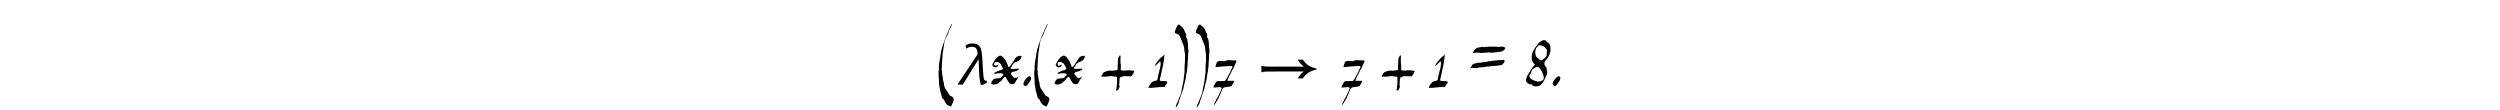 <?xml version='1.0' encoding='UTF-8'?>
<!-- This file was generated by dvisvgm 3.2.2 -->
<svg version='1.1' xmlns='http://www.w3.org/2000/svg' xmlns:xlink='http://www.w3.org/1999/xlink' width='368.204pt' height='16.162pt' viewBox='-.5 -15.662 368.204 16.162'>
<defs>
<path id='g2-989' d='m.568-2.281v.468c.249-.07 .518-.1 .817-.11c.269-.01 2.829-.01 5.43-.01c-.249 .189-.478 .408-.667 .667c-.08 .12-.159 .239-.219 .359h.747c.399-.648 1.026-1.086 1.823-1.255c.12-.02 .179-.03 .179-.12c0-.1-.06-.11-.179-.13c-.797-.169-1.425-.608-1.823-1.255h-.747c.06 .12 .139 .239 .219 .359c.189 .259 .418 .478 .667 .667c-2.6 0-5.161 0-5.43-.01c-.299-.01-.568-.04-.817-.11v.478z'/>
<path id='g2-2697' d='m3.965-2.022c-.05-.887-.1-1.903-.209-2.74c-.13-1.016-.598-1.295-1.395-1.295c-.389 0-.707 .1-.976 .289l.1 .488c.249-.189 .528-.289 .827-.289c.538 0 .717 .249 .797 .628c.03 .139 .04 .299 .06 .468c-1.963 2.949-2.949 4.443-2.969 4.473h.787c.777-1.245 1.554-2.501 2.321-3.746c.02 .189 .03 .687 .08 1.973c.04 .976 .169 1.664 .279 1.833c.06 .09 .618-.169 .867-.309l-.05-.329c-.179 .01-.339 .03-.399-.279c-.05-.249-.1-.787-.12-1.166z'/>
<use id='g1-40' xlink:href='#g0-40' transform='scale(1.25)'/>
<use id='g1-41' xlink:href='#g0-41' transform='scale(1.25)'/>
<use id='g1-43' xlink:href='#g0-43' transform='scale(1.25)'/>
<use id='g1-46' xlink:href='#g0-46' transform='scale(1.25)'/>
<use id='g1-49' xlink:href='#g0-49' transform='scale(1.25)'/>
<use id='g1-55' xlink:href='#g0-55' transform='scale(1.25)'/>
<use id='g1-56' xlink:href='#g0-56' transform='scale(1.25)'/>
<use id='g1-61' xlink:href='#g0-61' transform='scale(1.25)'/>
<use id='g1-120' xlink:href='#g0-120' transform='scale(1.25)'/>
<path id='g0-40' d='m1.349 2.496c.067 0 .201 .172 .258 .038c.096-.201 .258-.507 .306-.794c-.038-.124-.048-.21-.134-.268c-.249-.201-.277-.038-.43-.335c-.182-.354-.583-.708-.583-1.138c0-.115-.029-.277-.067-.354c-.057-.105-.067-.23-.077-.421c-.01-.163-.067-.363-.105-.507c.019-.124 .038-.239 0-.316c-.067-.153 0-.277-.01-.526c-.01-.163 .048-.736 .048-.966c0-.153 .048-.21 .038-.402c-.01-.22 .038-.23 .057-.44c.038-.325 .115-.679 .143-.995c.01-.105 .067-.182 .096-.287c.048-.22 .067-.191 .134-.354c.096-.239 .268-.469 .316-.727c0-.029 .421-.803 .354-.88c-.019-.019-.268 .478-.335 .679c-.077 .23-.383 .765-.44 1.052c-.038 .21-.344 .813-.344 1.004c0 .019-.019 .067-.038 .105c-.182 .44-.191 1.196-.335 1.75c-.029 .134 0 .287-.029 .402c-.038 .153 .01 .325-.019 .497c-.096 .526 .038 .966 .019 1.473c-.01 .296 .096 .555 .115 .813c.029 .306 .143 .44 .182 .736c.019 .182 .163 .411 .258 .411c.038 0 .057 .038 .067 .124c.019 .105 .096 .239 .21 .363c.019 .029 .048 .057 .048 .067c0 .057 .249 .191 .296 .191z'/>
<path id='g0-41' d='m.727-6.599c-.115 .258-.22 .555 0 .564c.048 0 .096 .077 .143 .077c.163 0 .296 .191 .392 .44c.105 .249 .249 .593 .325 .823c.038 .115 .086 .153 .096 .316c.019 .296 .057 .516 .105 .765c.038 .191-.01 .249 0 .526c.029 .469-.067 .851-.048 1.253c.019 .373-.01 .516-.077 .928c-.029 .23-.019 .373-.067 .564c-.077 .392-.163 .756-.23 1.167c-.019 .201-.077 .258-.124 .43s-.163 .335-.201 .497c-.077 .277-.344 .66-.335 .889c.01 .191 .134-.153 .172-.182c.086-.086 .182-.296 .182-.392c0-.038 .077-.268 .124-.373c.048-.124 .067-.249 .115-.354c.038-.077 .096-.316 .134-.383c.038-.057 .048-.163 .077-.23c.077-.134 .134-.43 .182-.679c.048-.258 .239-.823 .22-1.023c-.01-.124 .096-.43 .105-.593c.019-.335 .086-.488 .086-.88c0-.249 .01-.316 .048-.631c.029-.201-.019-.507 .038-.679c.057-.191-.038-.45-.048-.832c0-.373-.029-.383-.057-.622c-.019-.191-.105-.277-.163-.354l.01-.363c-.077-.115-.191-.316-.21-.45c-.019-.115-.134-.22-.182-.306c-.096-.163-.191-.124-.306-.268c-.249-.296-.354 .01-.507 .354z'/>
<path id='g0-43' d='m3.615-1.109c0-.038 .115-.134 .143-.182c.067-.086 0-.115 .067-.201c.096-.134 0-.143-.23-.153c-.21 0-.22-.057-.373-.029s-.153-.038-.402 .019c-.239 .048-.239-.019-.402-.01c-.096 0-.105-.048-.153-.096c.019-.143 .038-.564 0-.631c-.038-.086-.029-.564-.029-.603c-.01-.077 .029-.096 .01-.182c-.019-.096 .029-.096-.01-.182l-.029-.086c-.038-.086-.143 .163-.143 .163c-.134 .143-.096 .344-.134 .564c-.019 .077 .01 .344-.01 .402c-.048 .124 .01 .373-.019 .516c-.019 .105-.019 .105-.201 .115c-.22 .01-.249 .057-.45 .057c-.067 0-.191-.019-.277-.029c-.143 .077-.22-.019-.363 .077c-.134 .077-.335 .086-.402 .21c-.038 .077-.44 .564-.077 .44c.105-.038 .124 .01 .249 0c.172-.019 .268 .01 .44-.038c.182-.048 .45-.038 .622 .019c.105 .029 .124-.029 .296 .01c.163 .038 .077 .411 .096 .65c.01 .22-.038 .325-.048 .574c-.01 .201-.143 .516 .105 .392c.067-.029 .105-.067 .105-.096c0-.01 .019-.067 .057-.124c.086-.172 .105-.268 .048-.363c-.029-.067-.038-.105-.01-.134c.01-.019 .019-.086 .019-.316c.01-.363 .029-.277 .067-.44c.029-.077 .124-.067 .182-.105c.172-.115 .373-.096 .66-.086c.22 0 .593 .105 .593-.124z'/>
<path id='g0-46' d='m.172 .134c.096 .057 .201 .038 .268-.029c.23-.258 .794-.937 .335-1.081c-.22-.067-1.042 .88-.603 1.109z'/>
<path id='g0-49' d='m1.53-3.28c-.153 .105-.363 .325-.583 .622c-.124 .153-.287 .43-.268 .45c.067 .067 .612-.555 .66-.545c.134 .497-.172 1.205-.249 1.664c-.01 .124-.096 .354-.096 .478c0 .143-.201 .163-.296 .172c-.105 .01-.124 .067-.182 .067c-.23 0-.622 .717-.583 .756c.45 .038 1.09-.096 1.626-.105c.249-.038 .287 .096 .363-.172c.057-.201 .239-.163 .239-.392c0-.134-.086-.077-.143-.105c-.029-.01-.182-.029-.363-.029c-.258-.01-.373 .019-.373-.124c0-.086 .038-.296 .067-.354c.153-.775 .43-1.664 .469-2.649c-.01 0-.249 .23-.287 .268z'/>
<path id='g0-55' d='m2.037-1.243c-.153 .316-.43 .784-.478 .813c-.057 .029-.077 .029-.115 .01c-.057-.029-.536 .038-.603 .019c-.23-.077-.373 .105-.478 .344c-.029 .057-.057 .105-.067 .105c-.029 0-.115 .201-.105 .249c.029 .182 .976-.172 .976 .143c0 .067-.488 1.1-.574 1.196c-.029 .029-.057 .086-.067 .134c-.038 .153-.096 .172-.182 .354c-.124 .239-.115 .402 .01 .191c.029-.048 .086-.124 .115-.172c.077-.086 .143-.268 .22-.363c.124-.163 .153-.363 .268-.545c.086-.134 .249-.87 .507-.909l.363-.048c.555-.086 .526-.077 .555-.21c.01-.057 .029-.086 .067-.115c.077-.038 .21-.411 .201-.421c-.019-.019-.134 .057-.22 .029c-.057-.01-.564 .01-.612-.019c0-.057 .411-.928 .545-1.148c.191-.325 .163-.316 .363-.727c.21-.421 .22-.478 .096-.516c-.067-.019-.191 .019-.23 .01c-.115-.038-.44-.019-.603-.029c-.383-.029-.316 .182-.622 .105c-.306-.067-.803-.038-.803 .239c0 .077-.287 .536 0 .469c.124-.029 .373-.057 .631-.067c.287-.01 1.138-.124 1.224-.029c.019 .019 .019 .038 0 .096c-.029 .115-.306 .698-.383 .813z'/>
<path id='g0-56' d='m.813-.622c-.124 0-.115-.105-.201-.201c-.143-.163-.038-.335 .057-.459c.029-.029 .048-.077 .048-.115c0-.086 .057-.096 .077-.201c.029-.201 .143-.201 .258-.306c.057-.048 .172-.105 .325-.153c.306-.105 .373 .163 .507 .335c.172 .22 .459 .851 .287 1.138c-.115 .191-.612 .296-.803 .191c-.019-.019-.057-.019-.086-.019c-.038 .01-.287-.124-.325-.124c-.048 0-.086-.086-.143-.086zm1.138-3.979c.086 .029 .182 .057 .201 .057c.029 0 .048 .01 .057 .029c.019 .048 .172 .115 .201 .172c.019 .067 .124 .163 .182 .22l-.01 .354c-.01 .44-.019 .459-.268 .66c-.086 .077-.354 .306-.43 .249s-.21-.115-.287-.191s-.277-.22-.296-.316c-.048-.182-.086-.258-.077-.564c.01-.143 .105-.287 .105-.363c0-.019 .172-.21 .268-.287c.105-.077 .153-.077 .354-.019zm-1.253 2.879c0 .029-.124 .172-.163 .258c-.096 .21-.096 .143-.258 .44c-.067 .124-.249 .679-.048 .746c.029 0 .048 .029 .057 .067c.019 .115 .153 .077 .21 .134c.124 .105 .516 0 .392 .134c-.057 .057-.038 .096 .057 .096c.048 0 .134 .019 .182 .038c.163 .077 .421-.019 .583-.048c.143-.029 .612-.612 .612-.784c0-.01 .029-.067 .067-.124c.077-.124 .124-.268 .182-.402c.143-.296 .01-.392-.01-.679c0-.153-.01-.153-.115-.277c-.134-.163-.172-.287-.134-.469c.019-.115 .038-.143 .296-.44c.134-.153 .124-.23 .23-.383c.086-.124 .077-.287 .134-.392c.086-.124 .038-.201 .038-.488c-.01-.277-.01-.306-.048-.363c-.029-.029-.048-.077-.048-.096c0-.096-.296-.21-.344-.306c-.077-.124-.249-.258-.497-.134c-.325 .172-.373 .191-.66 .564c-.134 .172-.325 .459-.411 .622c-.21 .411-.23 .717-.172 1.109c.029 .22 .21 .411 .363 .545c-.048 .048-.23 .22-.23 .249c0 .019-.268 .363-.268 .383z'/>
<path id='g0-61' d='m2.171-4.438c0 0-.029-.01-.057-.01c-.086-.029-.383 .077-.507 .019c-.086-.057-.182 .038-.325 .038c-.296-.01-.555 .182-.641 .354c-.038 .086-.172 .172-.172 .268c0 .086 .124 .029 .21 .029c.143 0 .115-.038 .306-.029c.23 .01 .631 .077 .823 .019c.134-.038 .373 .01 .469-.038c.048-.029 .21 .01 .277 .029c.057 .029 .182 0 .249 0c.029 0 .086-.01 .134-.029c.067-.019 .698-.038 .727-.067c.134-.077 .22 0 .344-.115c.096-.096 .277-.191 .277-.335c0-.01-.019-.038-.038-.057c-.086-.096-.316-.115-.507-.105c-.21 0-.23 .067-.354 .029c-.115-.038-.335-.01-.507-.029c-.048-.01-.669-.01-.708 .029zm1.645 1.549c-.038-.01-.057-.01-.086 0c-.086 .029-.316 0-.402 .038c-.086 .029-.172-.019-.268 .029c-.038 .019-.268 .019-.373 .019c-.153 .134-.344 0-.478 .077c-.096 .048-.191 .077-.383 .077c-.392 .01-.258 .096-.717 .077c-.239-.01-.316 .115-.526 .115c-.067 0-.249 .172-.268 .268c-.019 .077-.143 .172-.143 .249s.163-.019 .191-.038c.258 .01 .564 .086 .736-.01c.163-.086 .354-.019 .526-.057c.105-.029 .516-.048 .564-.077c.067-.029 .201 .019 .287-.029c.086-.029 .258-.048 .564-.048c.344 0 .44-.086 .756-.077c.105 0 .163-.143 .249-.201c.115-.067 .191-.316 .153-.344c-.01-.01-.019-.029-.019-.038c0-.134-.249 0-.363-.029z'/>
<path id='g0-120' d='m.708-2.295c-.048-.124-.029-.258 .057-.316c.258-.191 .708 .153 .708 .239c0 .057 .124 .191 .163 .296c.029 .105 .153 .163 .029 .277c-.134 .115-.985 .287-.985 .497c0 .057 .067 .067 .163 .029c.23-.096 .928-.124 .928 .134c0 .048-.21 .172-.23 .23c-.086 .249-.746 .134-.909 .258c-.096 .077-.383 .383-.268 .555c.096 .153 .736 .086 .87-.115c.029-.048 .354-.277 .373-.325c.038-.105 .392-.612 .516-.21c.057 .191 .23 .363 .296 .497c.124 .268 .669 .268 .746-.01c.038-.134 .383-.603 .383-.669c0-.038-.067 0-.134 .067c-.096 .105-.191 .115-.392 .038c-.153-.057-.191-.249-.268-.296c-.191-.105-.077-.373 .22-.402c.335-.038 .765-.287 .593-.354c-.153-.057-.889 .153-.956-.038c-.038-.096 .201-.277 .201-.354c0-.086 .239-.335 .402-.383c.335-.096 .507-.21 .622-.459c.124-.239 .067-.316-.21-.268c-.392 .086-.344 .172-.564 .459c-.143 .182-.66 1.129-.727 .794c-.048-.21-.268-.708-.402-.861c-.172-.191-.22-.363-.488-.421c-.249-.057-.66 .411-.851 .784c-.077 .134-.134 .268-.134 .287c0 .239 .459 .469 .669 .134c.038-.057 .067-.115 .067-.115c0-.115-.402 .239-.488 .019z'/>
</defs>
<g id='page10'>
<g fill='currentColor'>
<use x='137.583' y='-3.206' xlink:href='#g1-40'/>
<use x='140.321' y='-3.206' xlink:href='#g2-2697'/>
<use x='145.073' y='-3.206' xlink:href='#g1-120'/>
<use x='150.178' y='-3.206' xlink:href='#g1-46'/>
<use x='151.672' y='-3.206' xlink:href='#g1-40'/>
<use x='154.41' y='-3.206' xlink:href='#g1-120'/>
<use x='161.728' y='-3.206' xlink:href='#g1-43'/>
<use x='168.724' y='-3.206' xlink:href='#g1-49'/>
<use x='171.785' y='-3.206' xlink:href='#g1-41'/>
<use x='174.881' y='-3.206' xlink:href='#g1-41'/>
<use x='177.978' y='-3.206' xlink:href='#g1-55'/>
<use x='184.714' y='-3.206' xlink:href='#g2-989'/>
<use x='196.836' y='-3.206' xlink:href='#g1-55'/>
<use x='203.019' y='-3.206' xlink:href='#g1-43'/>
<use x='210.015' y='-3.206' xlink:href='#g1-49'/>
<use x='215.843' y='-3.206' xlink:href='#g1-61'/>
<use x='224.086' y='-3.206' xlink:href='#g1-56'/>
<use x='228.127' y='-3.206' xlink:href='#g1-46'/>
</g>
</g>
</svg>